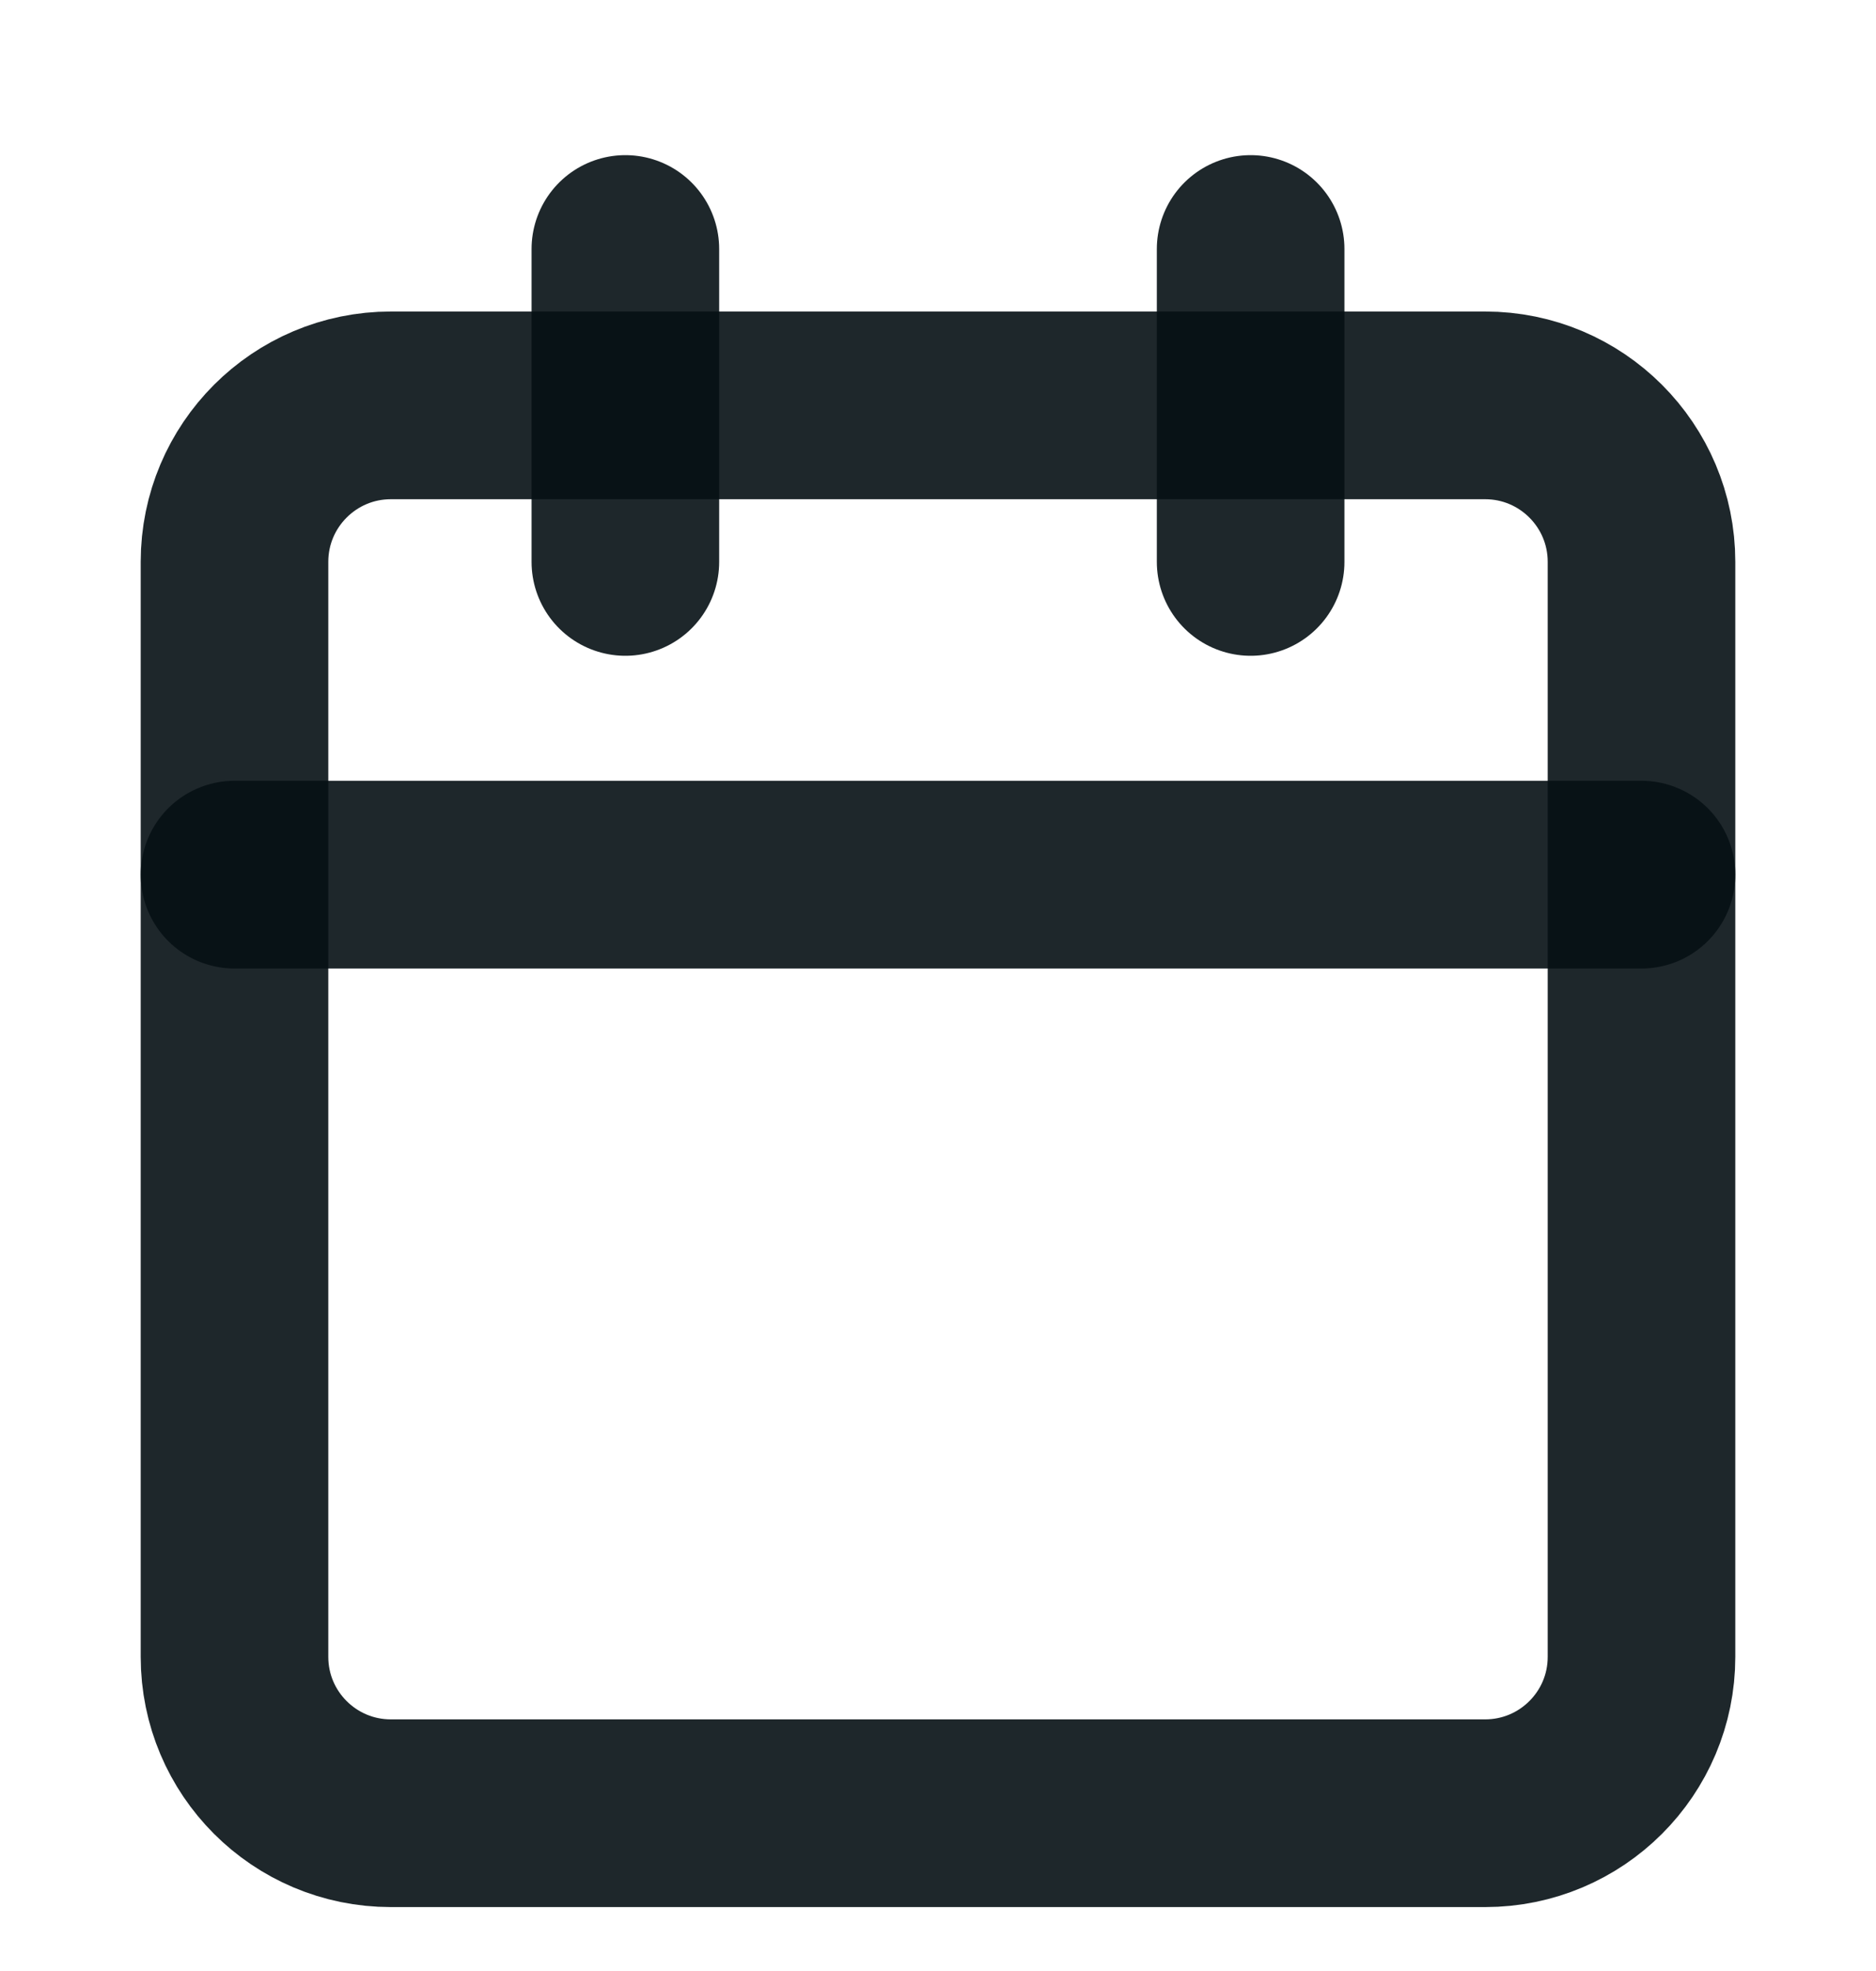 <svg width="20" height="21" viewBox="0 0 20 21" fill="none" xmlns="http://www.w3.org/2000/svg">
<g clip-path="url(#clip0_4154_382)">
<path d="M15.833 4.319H4.167C3.246 4.319 2.5 5.066 2.5 5.986V17.653C2.5 18.573 3.246 19.319 4.167 19.319H15.833C16.754 19.319 17.5 18.573 17.5 17.653V5.986C17.5 5.066 16.754 4.319 15.833 4.319Z" stroke="#061014" stroke-opacity="0.9" stroke-width="2" stroke-linecap="round" stroke-linejoin="round"/>
<path d="M13.333 2.653V5.987" stroke="#061014" stroke-opacity="0.9" stroke-width="2" stroke-linecap="round" stroke-linejoin="round"/>
<path d="M6.667 2.653V5.987" stroke="#061014" stroke-opacity="0.9" stroke-width="2" stroke-linecap="round" stroke-linejoin="round"/>
<path d="M2.5 9.319H17.5" stroke="#061014" stroke-opacity="0.9" stroke-width="2" stroke-linecap="round" stroke-linejoin="round"/>
</g>
<defs>
<clipPath id="clip0_4154_382">
<rect width="20" height="20" fill="white" transform="translate(0 0.986)"/>
</clipPath>
</defs>
</svg>
